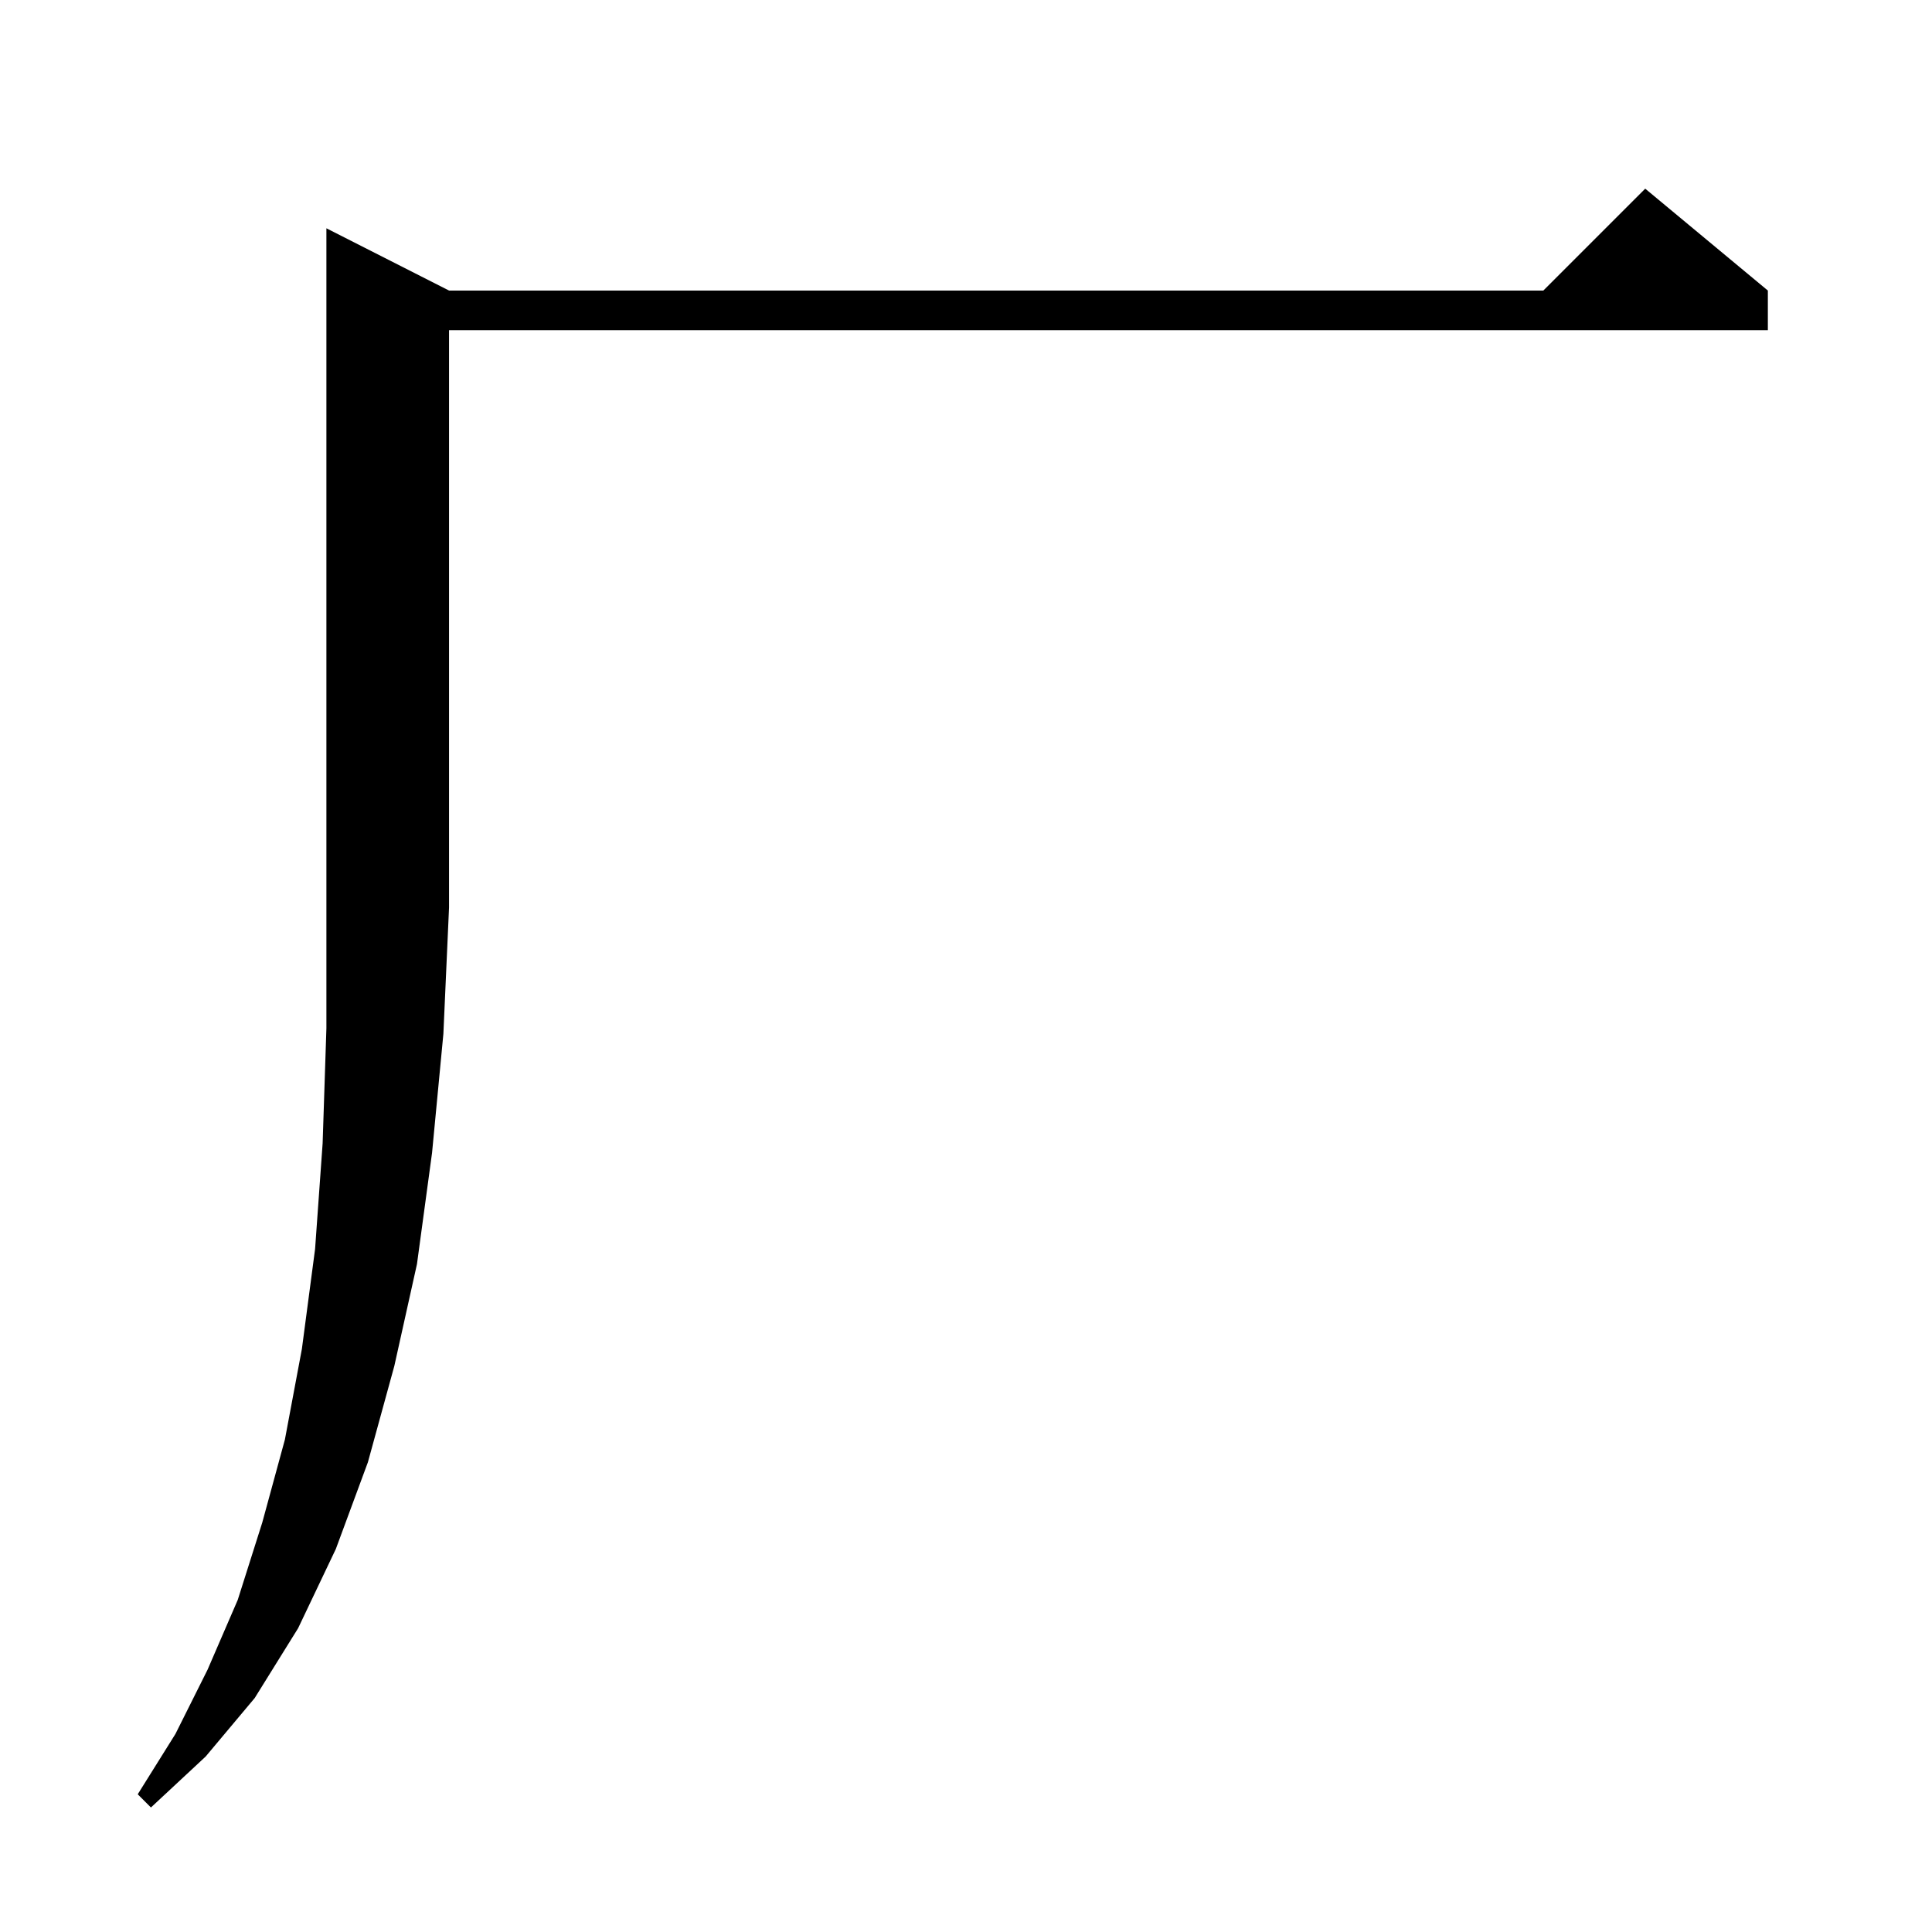 <?xml version="1.0" standalone="no"?>
<!DOCTYPE svg PUBLIC "-//W3C//DTD SVG 1.1//EN" "http://www.w3.org/Graphics/SVG/1.1/DTD/svg11.dtd" >
<svg xmlns="http://www.w3.org/2000/svg" xmlns:xlink="http://www.w3.org/1999/xlink" version="1.1" viewBox="0 -144 1024 1024">
  <g transform="matrix(1 0 0 -1 0 880)">
   <path fill="currentColor"
d="M238 870h580l54 54l65 -54v-21h-699v-306l-3 -67l-6 -63l-8 -59l-12 -54l-14 -51l-17 -46l-20 -42l-23 -37l-26 -31l-29 -27l-7 7l20 32l17 34l16 37l13 41l12 44l9 48l7 53l4 56l2 61v424z" />
  </g>

</svg>
